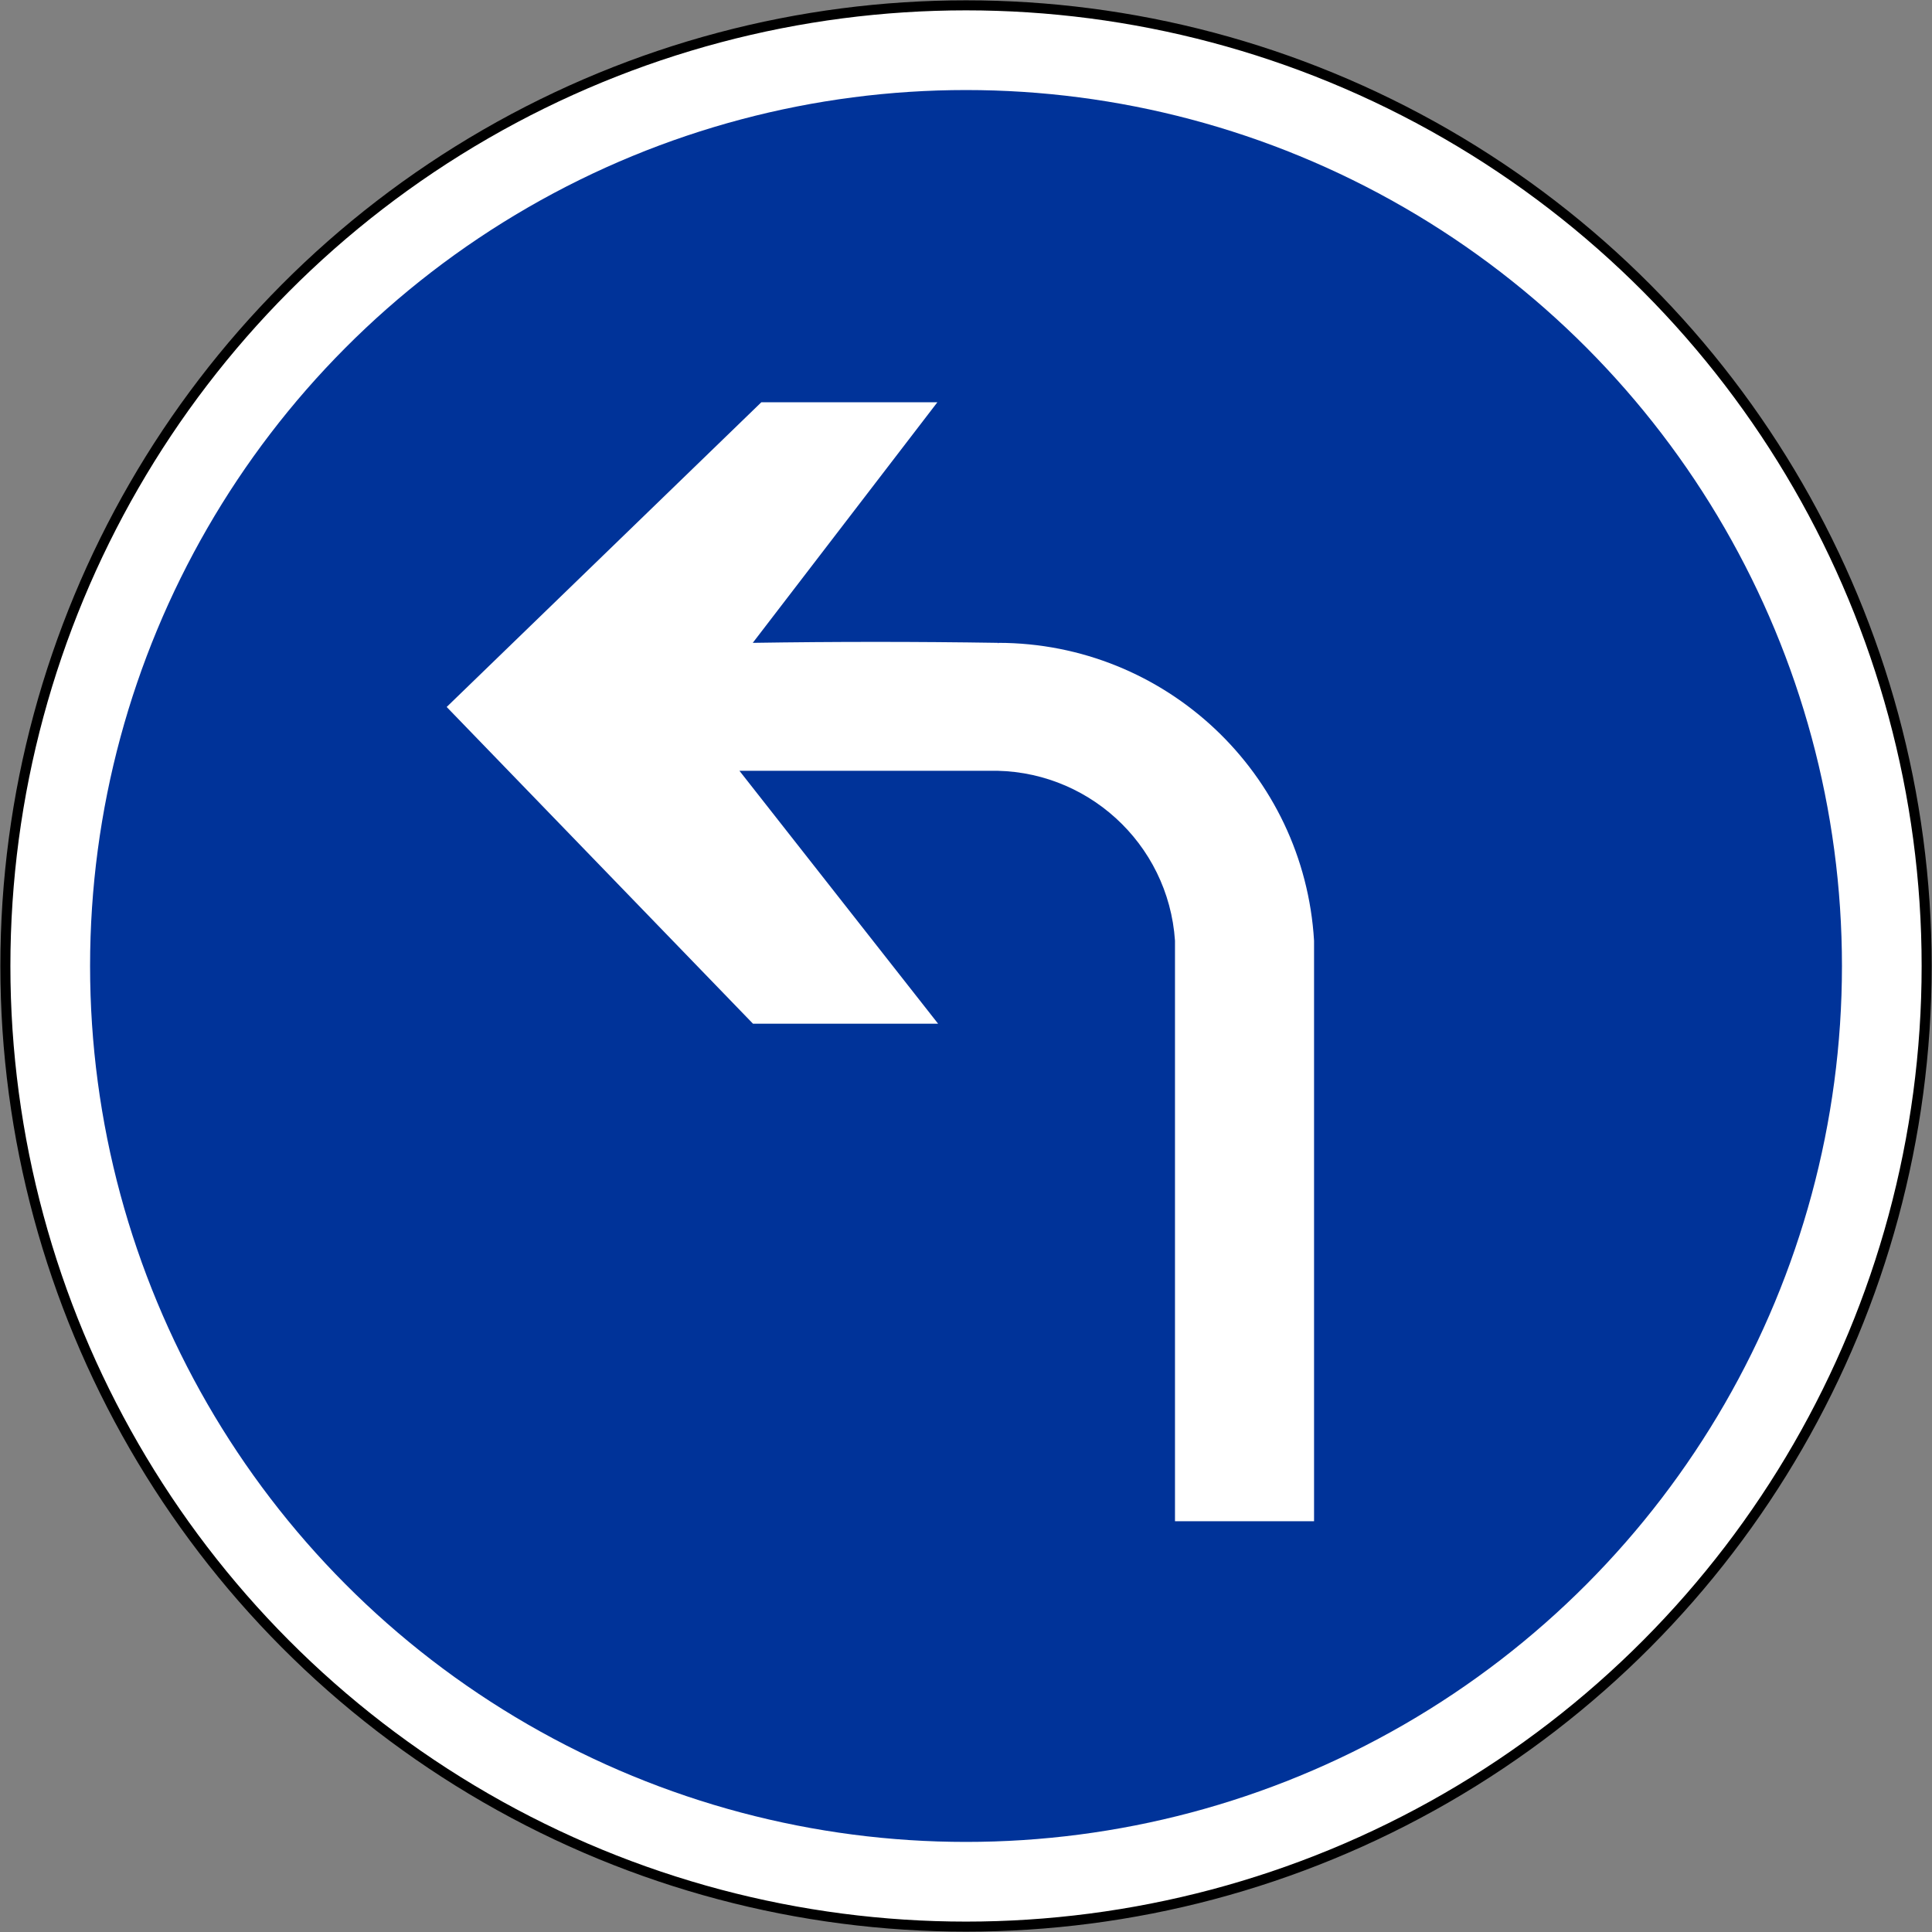 <?xml version="1.0" encoding="UTF-8" standalone="no"?>
<!-- Generator: Adobe Illustrator 13.0.0, SVG Export Plug-In . SVG Version: 6.00 Build 14948)  -->

<svg
   xmlns:dc="http://purl.org/dc/elements/1.1/"
   xmlns:cc="http://creativecommons.org/ns#"
   xmlns:rdf="http://www.w3.org/1999/02/22-rdf-syntax-ns#"
   xmlns:svg="http://www.w3.org/2000/svg"
   xmlns="http://www.w3.org/2000/svg"
   xmlns:sodipodi="http://sodipodi.sourceforge.net/DTD/sodipodi-0.dtd"
   xmlns:inkscape="http://www.inkscape.org/namespaces/inkscape"
   version="1.1"
   id="Layer_1"
   x="0px"
   y="0px"
   width="577.138"
   height="577.138"
   viewBox="-0.943 -0.943 577.138 577.138"
   enable-background="new -0.943 -0.943 576 576"
   xml:space="preserve"
   inkscape:version="0.48.2 r9819"
   sodipodi:docname="AJAX1.svg"><rect x="-0.943" y="-0.943" width="577.138" height="577.138" fill="#808080" stroke="none"/><defs
   id="defs13" /><sodipodi:namedview
   pagecolor="#ffffff"
   bordercolor="#666666"
   borderopacity="1"
   objecttolerance="10"
   gridtolerance="10"
   guidetolerance="10"
   inkscape:pageopacity="0"
   inkscape:pageshadow="2"
   inkscape:window-width="1280"
   inkscape:window-height="1004"
   id="namedview11"
   showgrid="false"
   fit-margin-top="0.1"
   fit-margin-left="0.1"
   fit-margin-right="0.1"
   fit-margin-bottom="0.1"
   inkscape:zoom="0.40972222"
   inkscape:cx="-92.171523"
   inkscape:cy="288.57403"
   inkscape:window-x="-8"
   inkscape:window-y="-8"
   inkscape:window-maximized="1"
   inkscape:current-layer="Layer_1" />
<circle
   cx="287.057"
   cy="287.057"
   r="286.969"
   id="circle3"
   style="fill:#ffffff;stroke:#000000;stroke-width:3;stroke-linecap:round;stroke-linejoin:round;stroke-miterlimit:4;stroke-opacity:1;stroke-dasharray:none"
   sodipodi:cx="287.05701"
   sodipodi:cy="287.05701"
   sodipodi:rx="286.96899"
   sodipodi:ry="286.96899"
   transform="matrix(-1,0,0,1,574.688,0.563)" />
<circle
   cx="287.057"
   cy="287.057"
   r="261.666"
   id="circle5"
   style="fill:#003399;fill-opacity:1;stroke:none"
   sodipodi:cx="287.05701"
   sodipodi:cy="287.05701"
   sodipodi:rx="261.66599"
   sodipodi:ry="261.66599"
   transform="matrix(-1,0,0,1,574.688,0.563)" />
<path
   d="m 294.248,229.317 c 29.207,-0.807 53.839,21.59 55.807,50.741 v 173.422 h 41.542 v -173.422 c -2.979,-49.933 -44.317,-88.917 -94.34,-88.967 -24.441,-0.382 -48.889,-0.382 -73.331,0 l 55.153,-71.874 h -52.587 l -94.001,91.03 91.51,94.623 h 55.294 l -59.345,-75.552 h 77.306"
   id="path7"
   style="fill:#ffffff;stroke:none"
   inkscape:connector-curvature="0" />
<path
   d="m 297.184,191.09 c 0.023,0 0.048,0 0.072,0"
   id="path9"
   inkscape:connector-curvature="0"
   style="fill:none;stroke:#0000ff;stroke-width:0.176;stroke-linecap:round;stroke-linejoin:round" />
</svg>